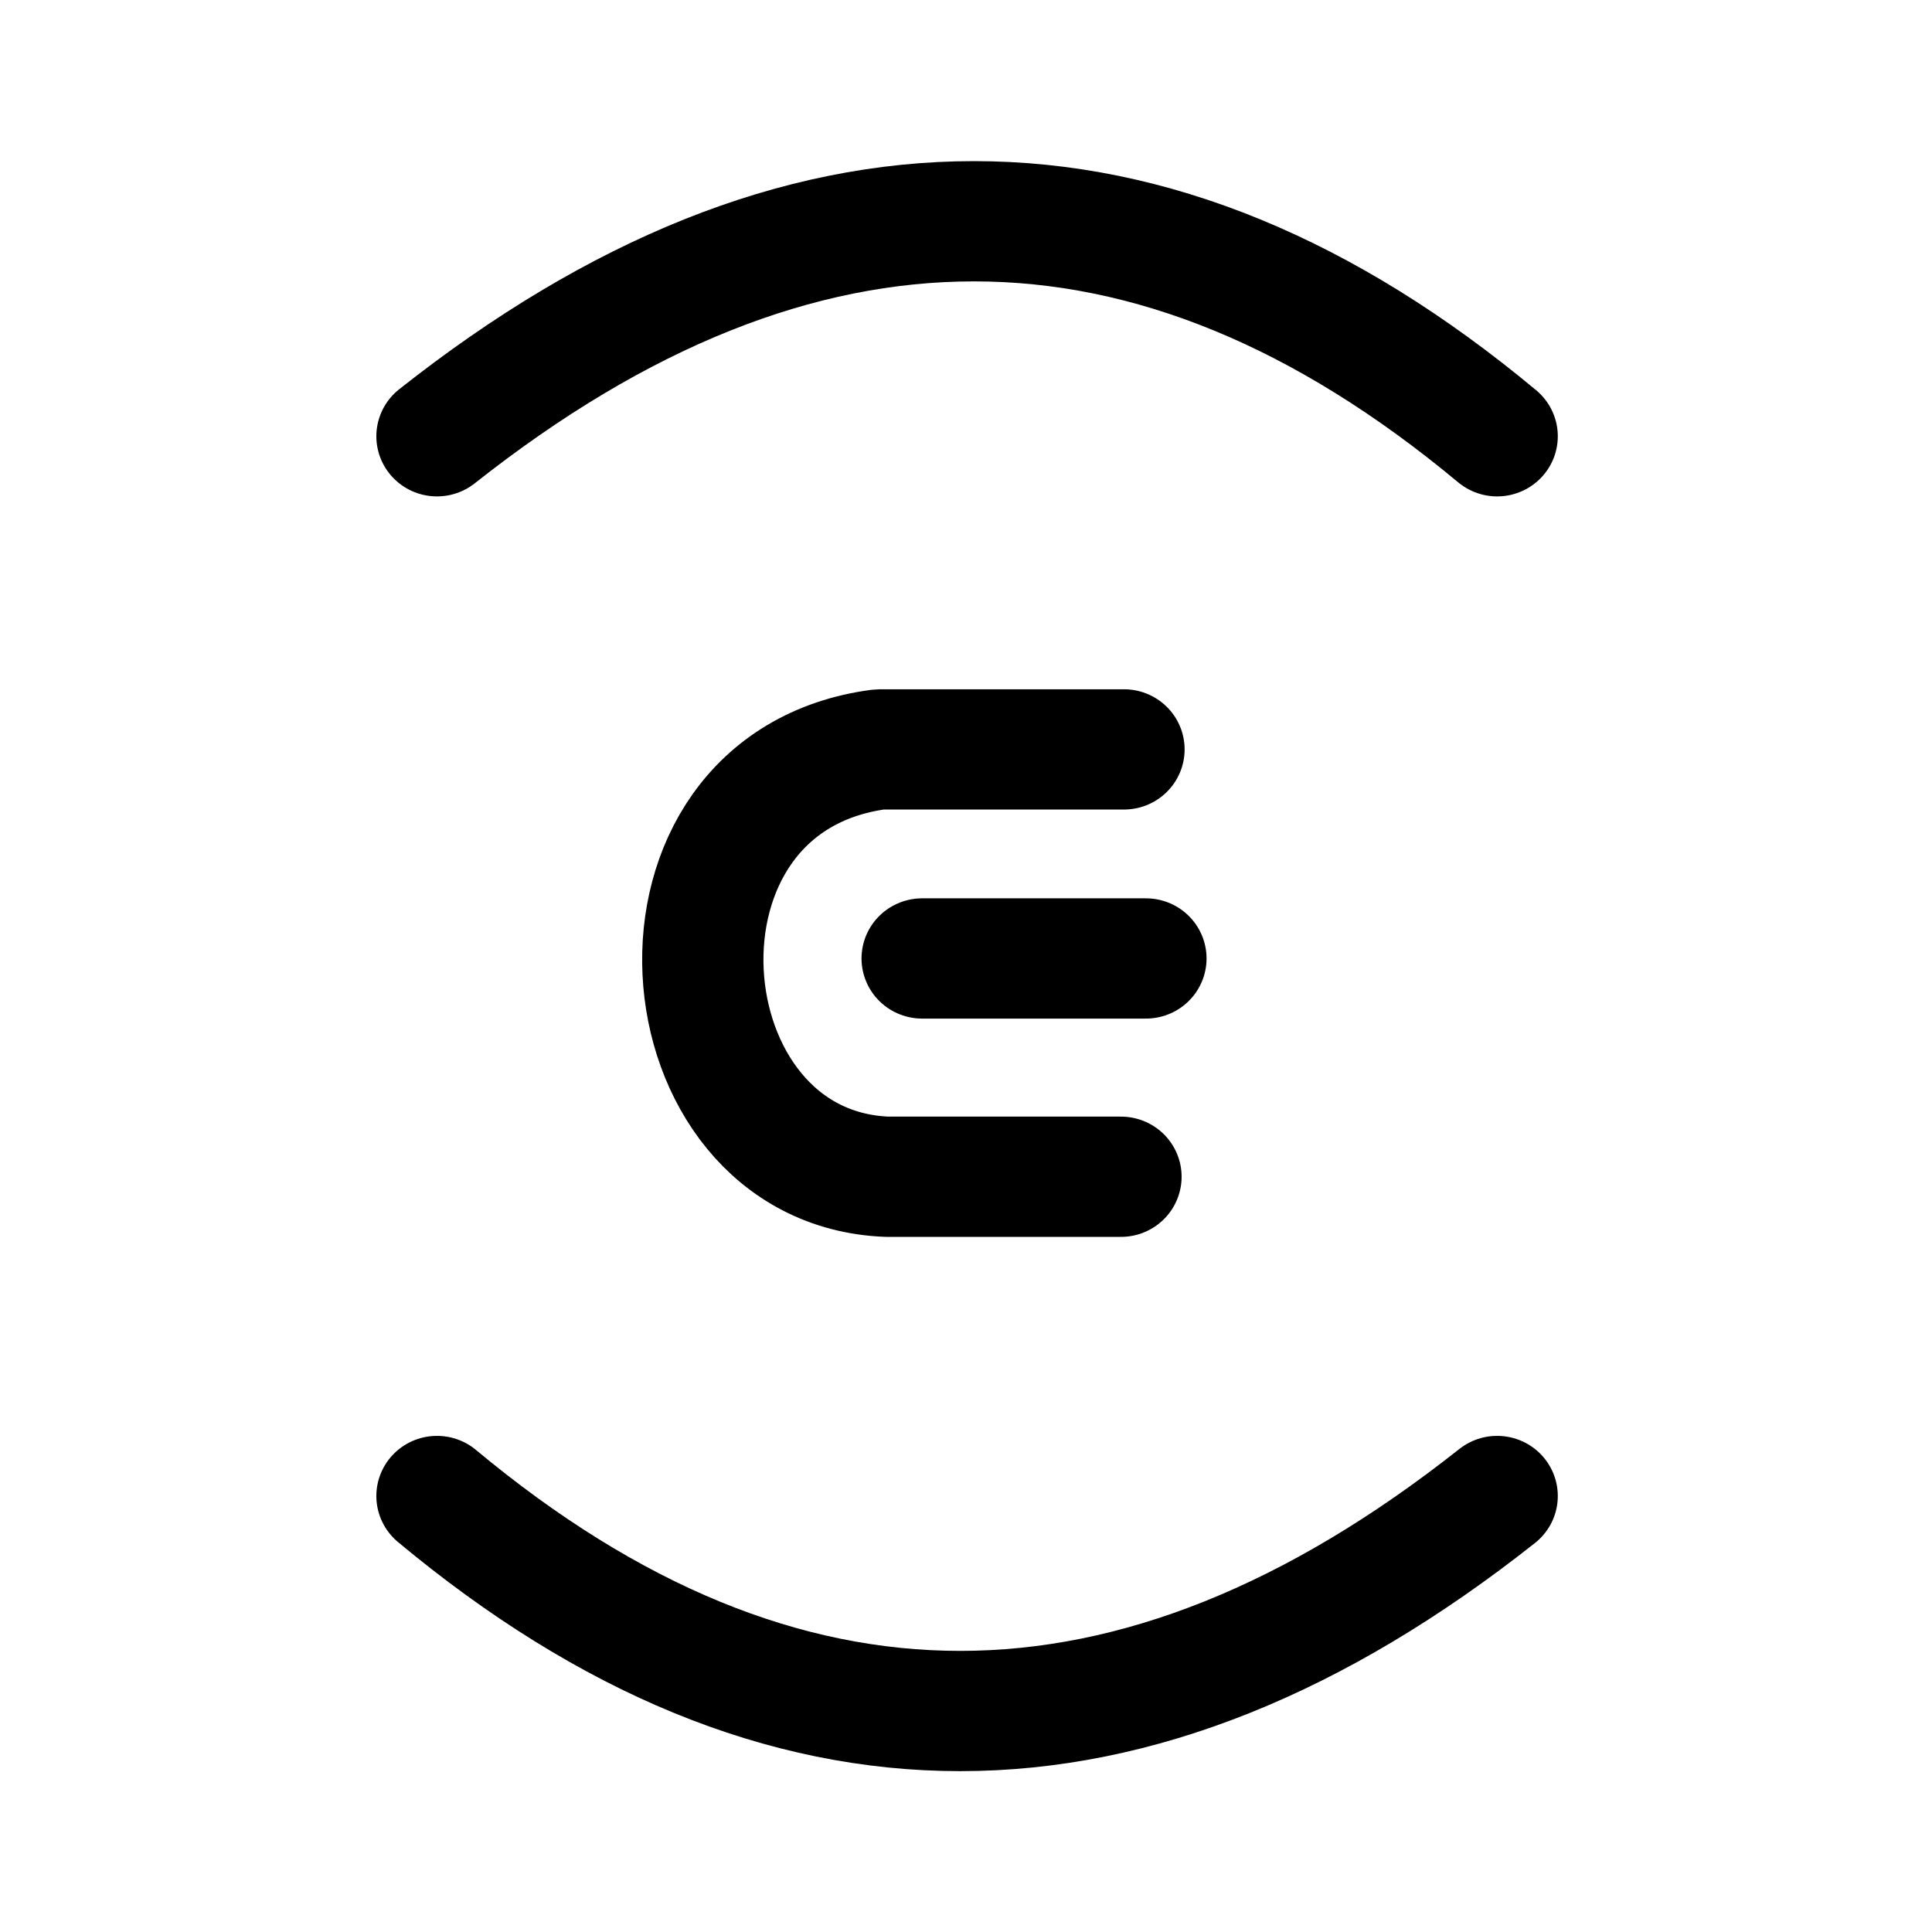 <svg width="192" height="192" xml:space="preserve" xmlns="http://www.w3.org/2000/svg"><g style="stroke-width:.773"><path style="fill:none;stroke:#000;stroke-width:9.279;stroke-linecap:round" d="M55.827 55.564c27.738-22.12 54.774-22.12 81.107 0M136.934 137.33c-27.738 22.12-54.773 22.12-81.107 0M92.945 95.854h17.117" transform="matrix(1.299 0 0 1.288 -29.092 -28.21)"/><path style="fill:none;stroke:#000;stroke-width:9.279;stroke-linecap:round;stroke-dasharray:none;stroke-linejoin:bevel" d="M108.384 79.724H89.687c-19.31 2.546-16.882 32.27.56 32.973h17.907" transform="matrix(1.299 0 0 1.288 -29.092 -28.21)"/></g></svg>